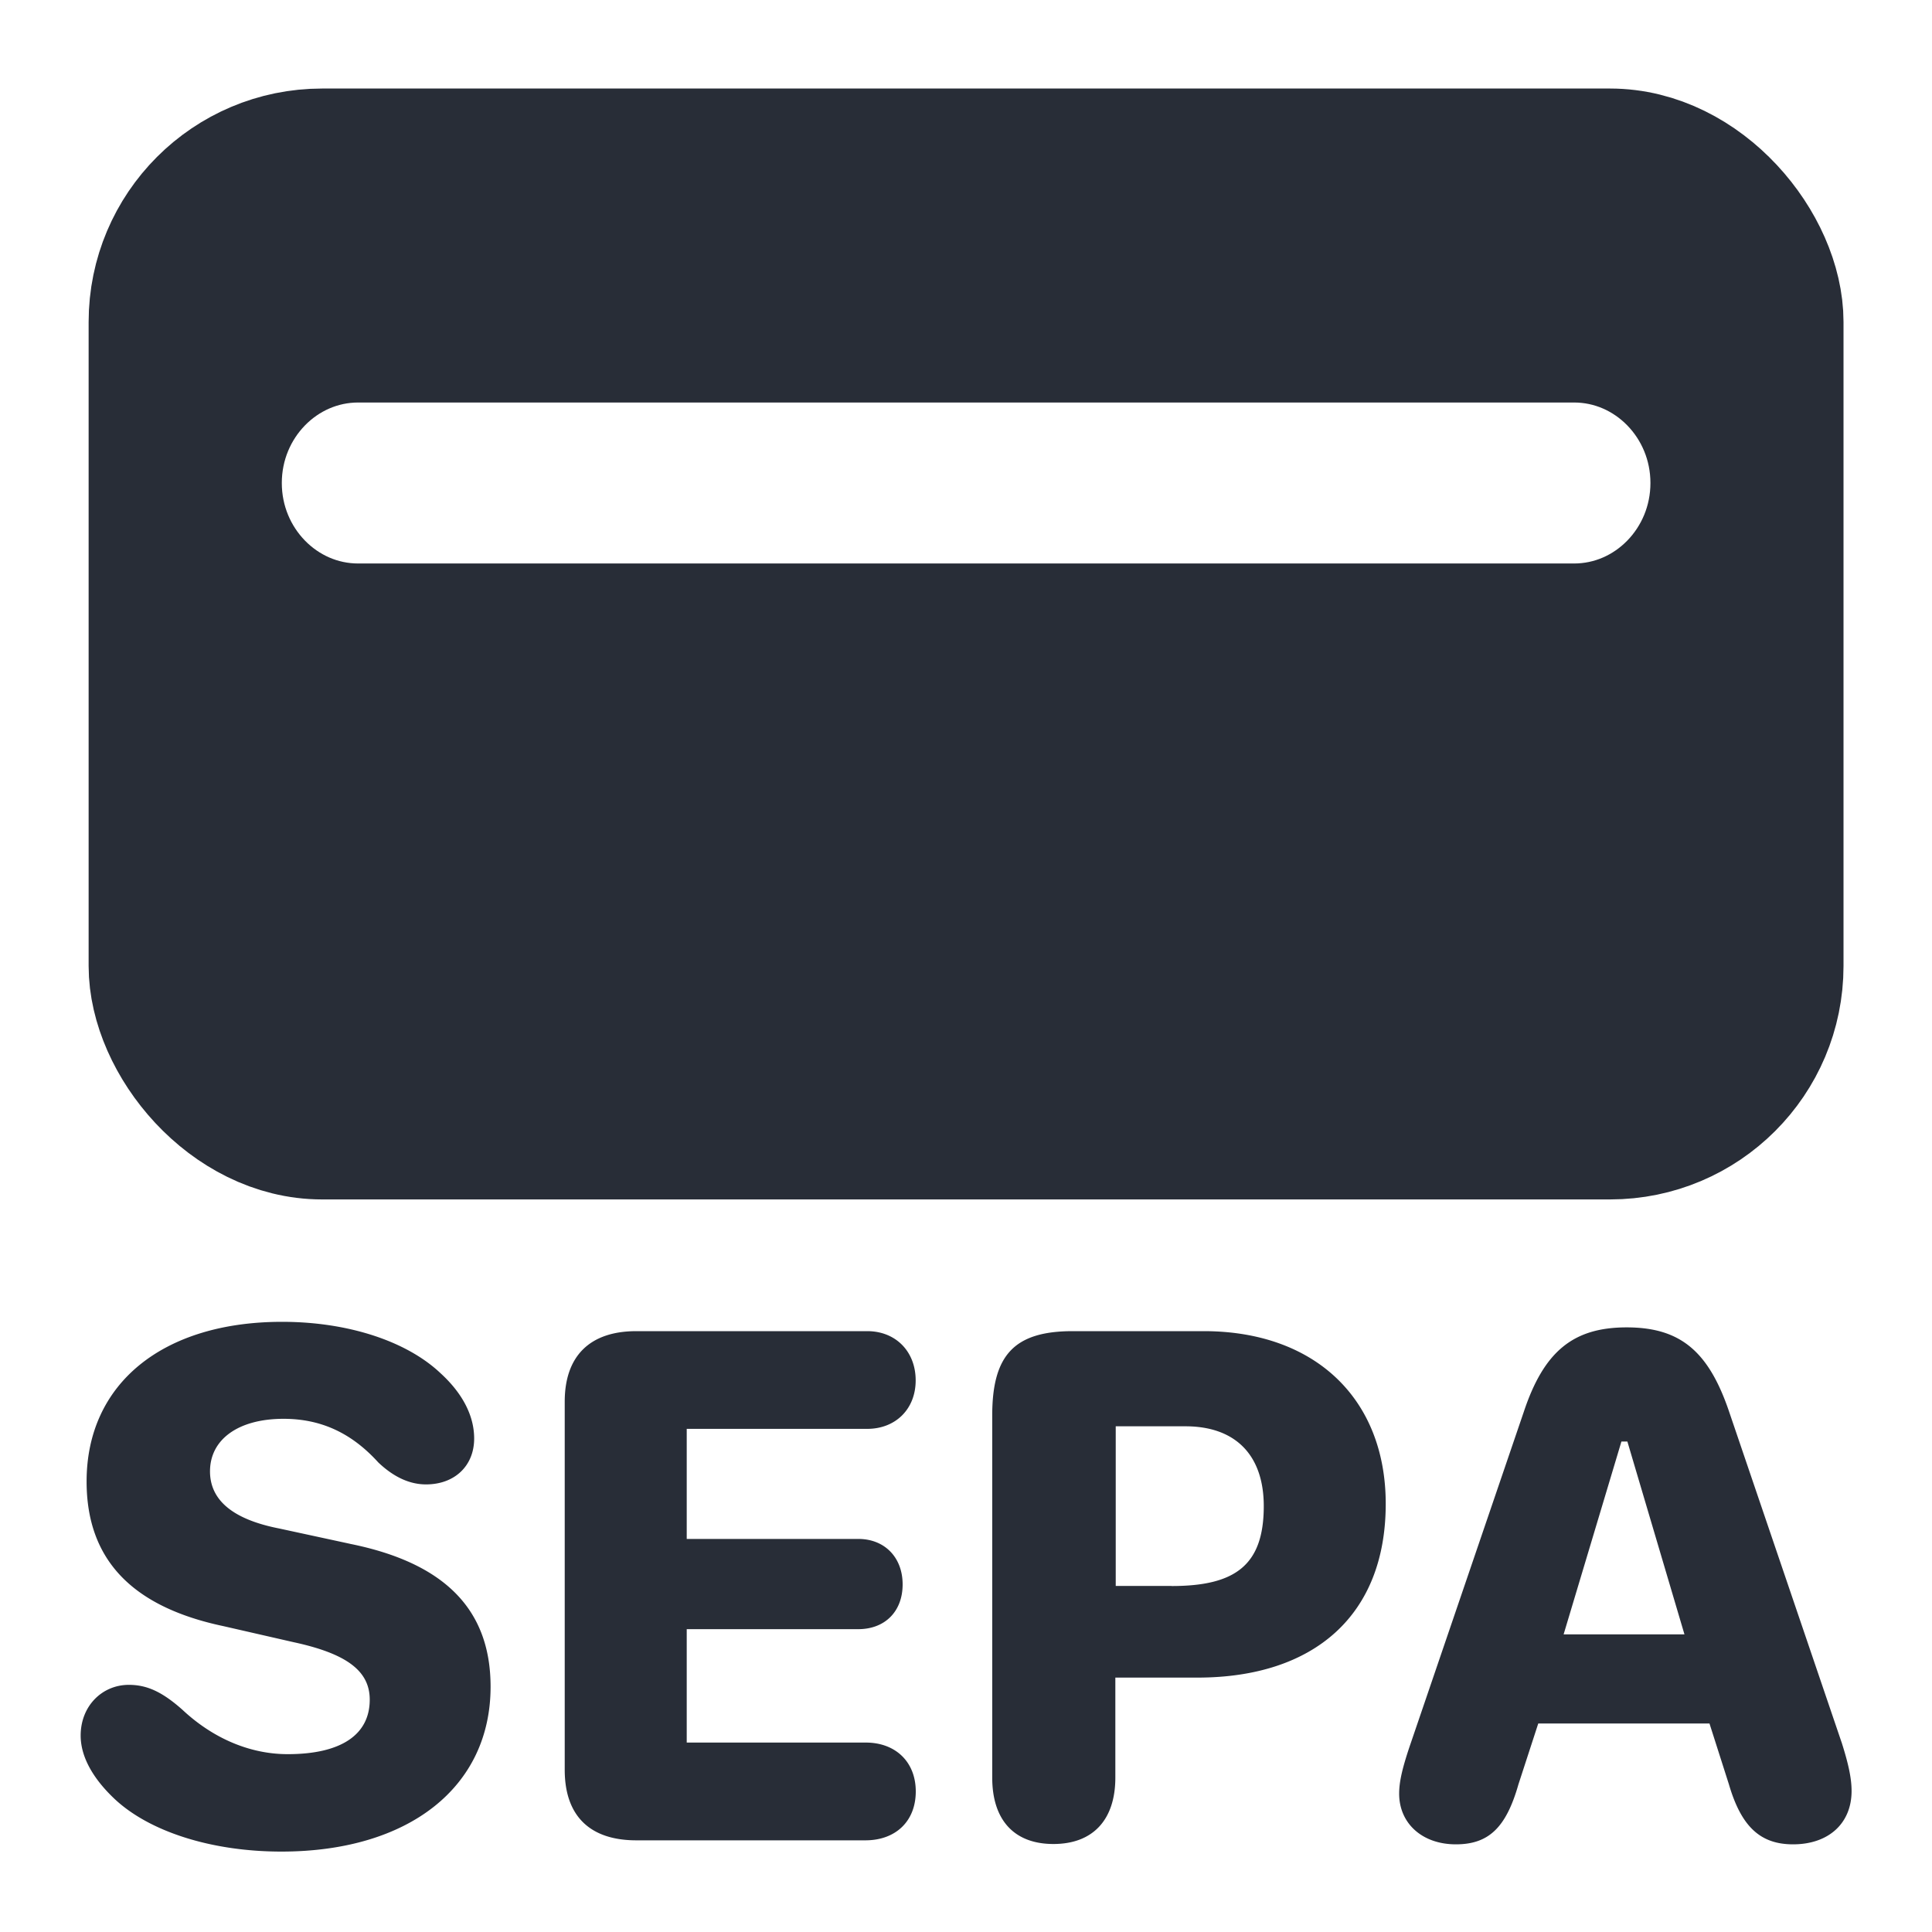 <svg xmlns="http://www.w3.org/2000/svg" id="3" width="40" height="40" viewBox="0 0 40 40"><g fill="none" fill-rule="evenodd" class="page-1"><g class="sepa"><path fill="#282D37" fill-rule="nonzero" d="m7.243 31.962-1.466-.317c-.982-.193-1.429-.602-1.429-1.182 0-.663.587-1.088 1.522-1.088.795 0 1.422.308 1.962.903.325.309.656.455.988.455.595 0 .997-.386.997-.95 0-.471-.24-.935-.695-1.351-.71-.672-1.93-1.065-3.282-1.065-2.472 0-4.047 1.281-4.047 3.305 0 1.613.935 2.595 2.835 2.996L6.08 34c1.112.24 1.575.602 1.575 1.19 0 .727-.595 1.128-1.698 1.128-.78 0-1.545-.325-2.179-.918-.425-.378-.741-.517-1.111-.517-.549 0-.997.434-.997 1.05 0 .432.247.88.695 1.305.718.68 2.008 1.097 3.46 1.097 2.642 0 4.332-1.337 4.332-3.413 0-1.599-.95-2.564-2.912-2.959l-.002-.001Zm30.884 4.108-2.325-6.835c-.425-1.258-1.012-1.753-2.124-1.753-1.111 0-1.715.501-2.131 1.753l-2.332 6.835c-.178.517-.247.812-.247 1.065 0 .618.479 1.05 1.174 1.05.68 0 1.041-.347 1.296-1.243l.41-1.259h3.545l.402 1.259c.255.873.648 1.243 1.328 1.243.734 0 1.212-.432 1.212-1.105 0-.27-.07-.578-.208-1.012v.002Zm-5.754-2.232 1.197-3.993h.123l1.182 3.993h-2.502Zm-7.451-6.278h-2.71c-1.205 0-1.669.487-1.669 1.745v7.498c0 .88.455 1.375 1.267 1.375.818 0 1.282-.501 1.282-1.375v-2.07h1.698c2.417 0 3.9-1.29 3.9-3.598 0-2.17-1.46-3.575-3.768-3.575Zm-.664 5.275H23.1V29.53h1.443c1.042 0 1.622.602 1.622 1.653 0 1.22-.587 1.654-1.907 1.654v-.002Zm-6.303-3.252c.587 0 1.003-.41 1.003-1.003 0-.602-.416-1.02-1.003-1.02h-4.78c-.965 0-1.483.517-1.483 1.46v7.622c0 .95.516 1.46 1.483 1.46h4.742c.625 0 1.043-.394 1.043-1.012 0-.61-.417-1.012-1.035-1.012h-3.707V33.73h3.552c.548 0 .918-.363.918-.927 0-.556-.37-.941-.918-.941h-3.552v-2.279h3.739-.002Zm15.38-26.25H6.668a3.343 3.343 0 0 0-3.333 3.334V20c0 1.833 1.5 3.333 3.333 3.333h26.667c1.833 0 3.333-1.5 3.333-3.333V6.667c0-1.834-1.5-3.334-3.333-3.334Zm-.748 10H7.417c-1.792 0-3.249-1.495-3.249-3.333s1.457-3.333 3.249-3.333h25.171c1.792 0 3.249 1.495 3.249 3.333s-1.457 3.333-3.249 3.333h-.001Z" class="fill"/><rect width="33.333" height="20" x="3.335" y="3.333" stroke="#282D37" stroke-width="3" class="stroke" rx="3.333"/><path stroke="#282D37" stroke-width="3.333" d="M7.417 13.333c-1.792 0-3.249-1.495-3.249-3.333s1.457-3.333 3.249-3.333h25.171c1.792 0 3.249 1.495 3.249 3.333s-1.457 3.333-3.249 3.333H7.417Z" class="cutout"/></g></g></svg>